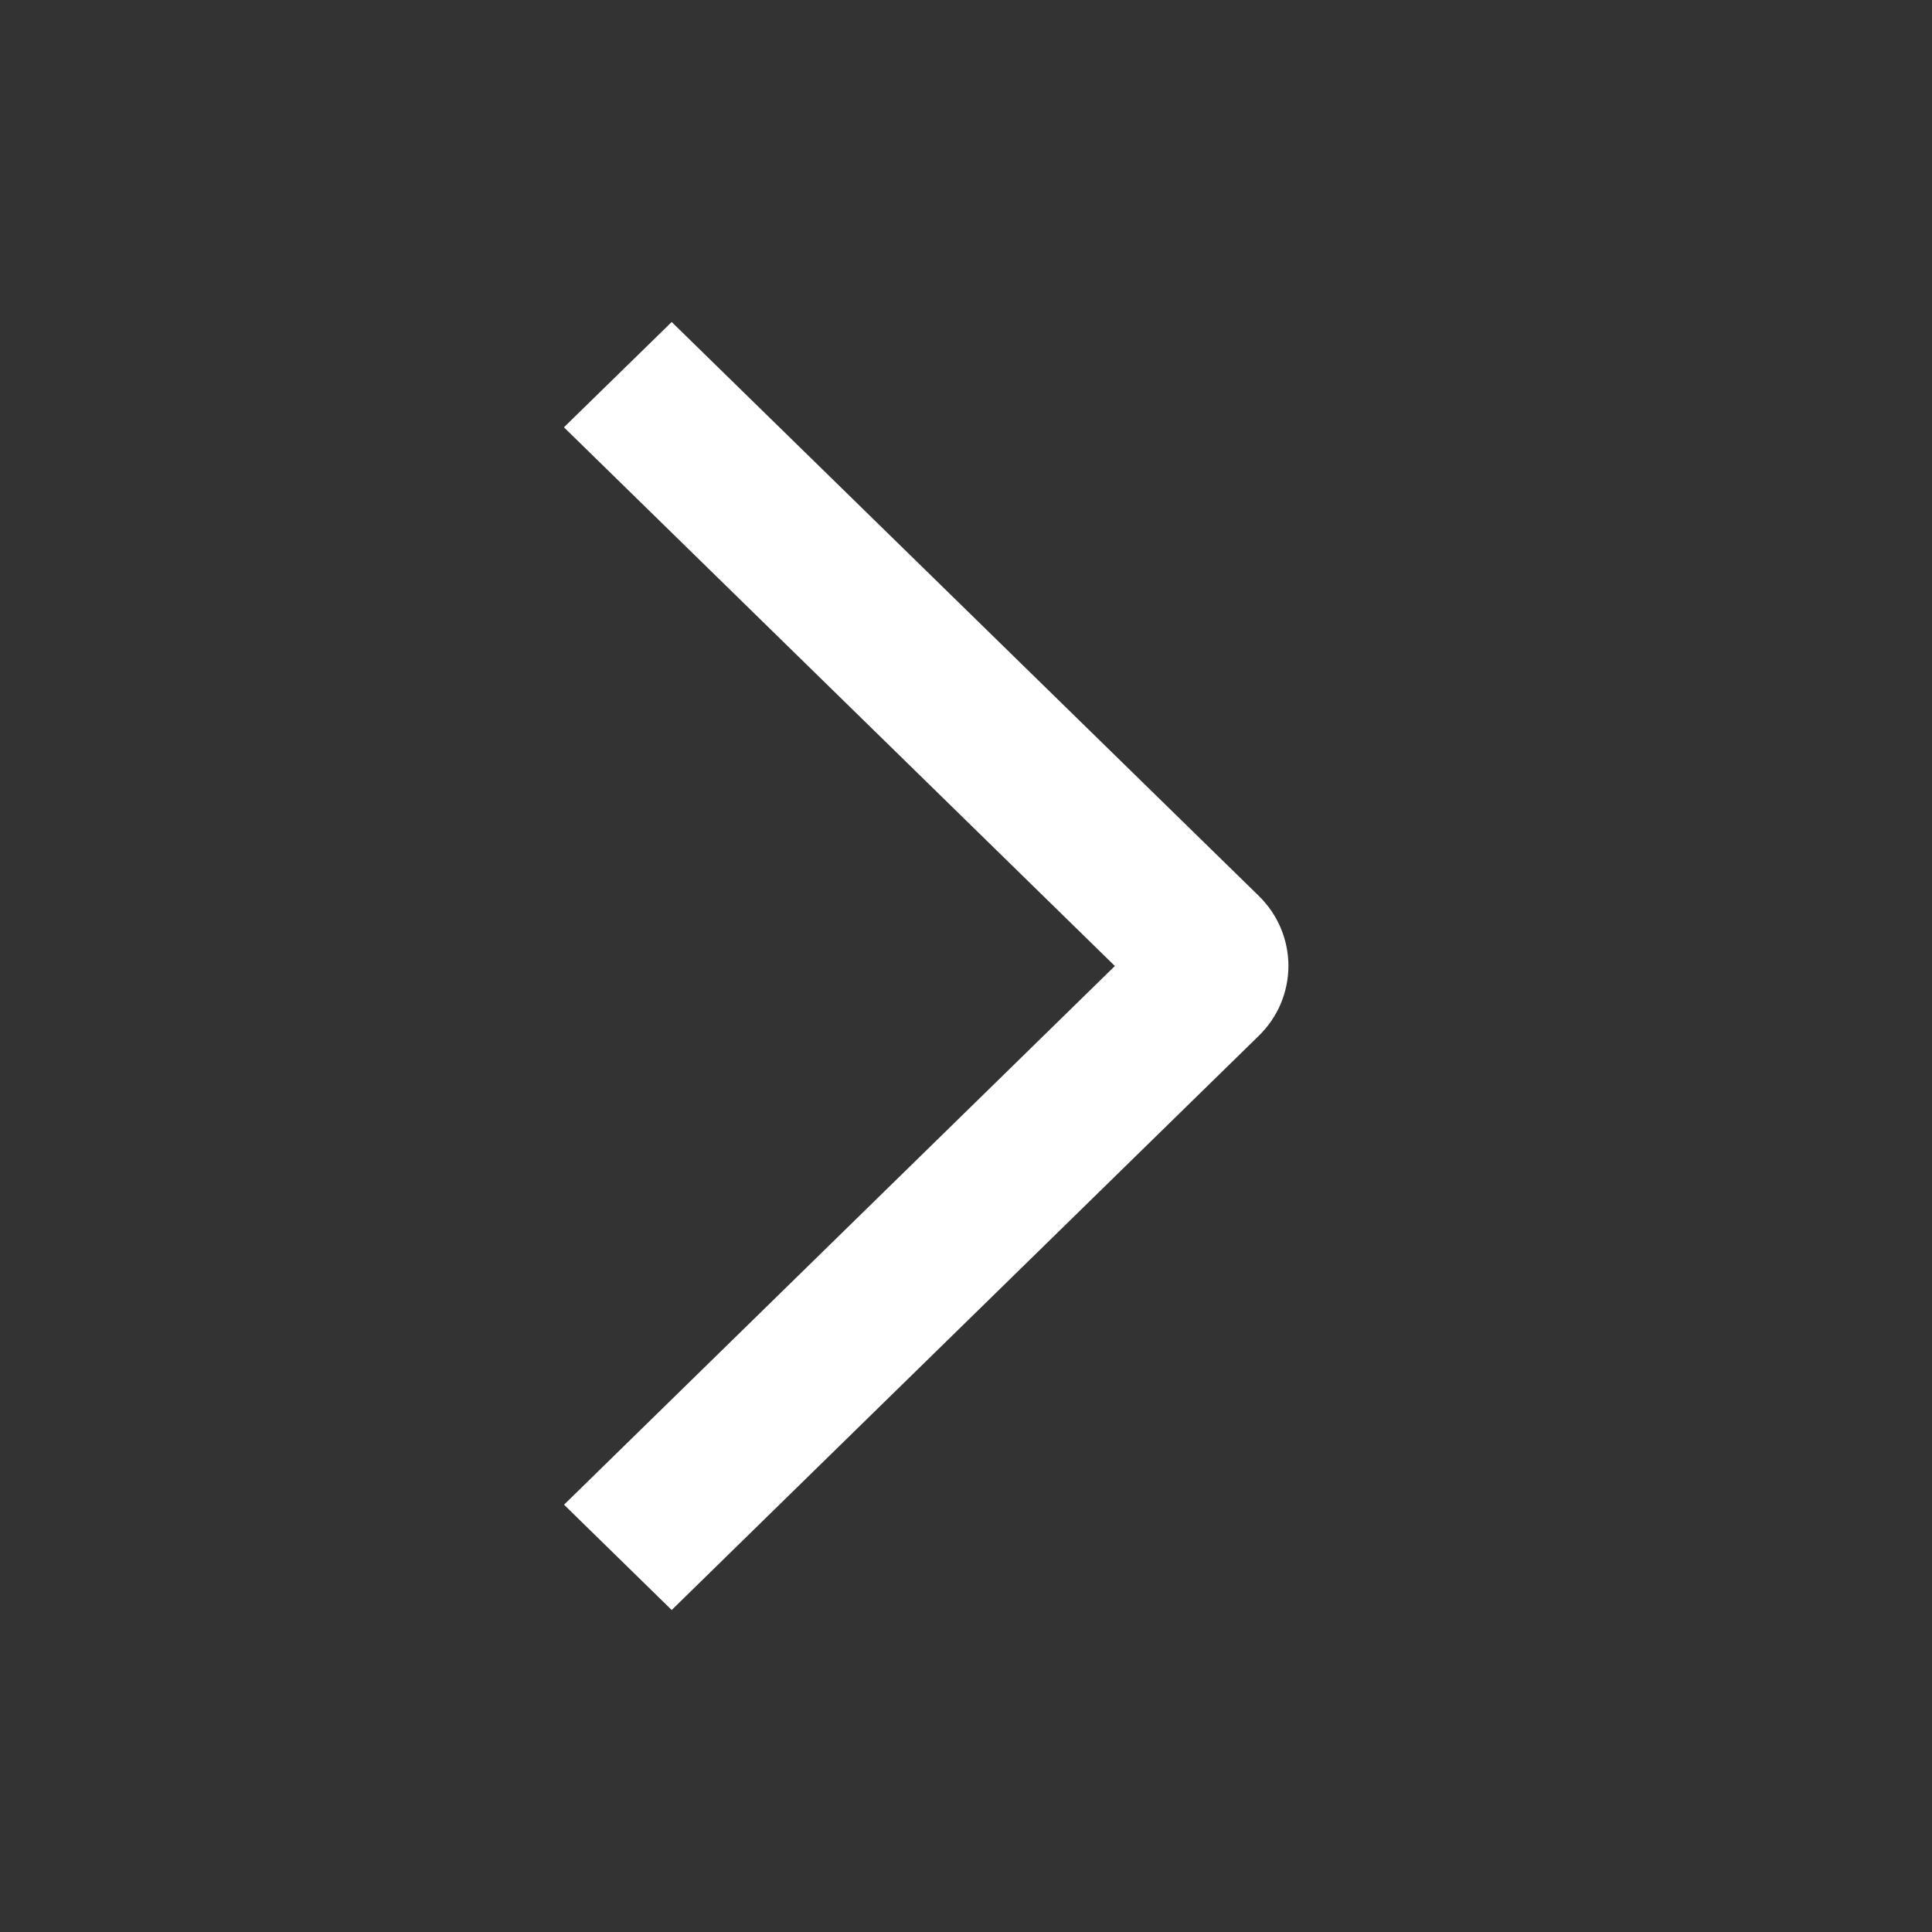 <svg width="18" height="18" viewBox="0 0 18 18" fill="none" xmlns="http://www.w3.org/2000/svg">
<rect x="0" y="0" width="18" height="18" fill="#333333" stroke="none"/>
<path d="M5.254 3.981L6.258 3L11.726 8.345C11.814 8.431 11.884 8.532 11.932 8.645C11.979 8.757 12.004 8.877 12.004 8.999C12.004 9.12 11.979 9.24 11.932 9.353C11.884 9.465 11.814 9.567 11.726 9.652L6.258 15L5.255 14.019L10.387 9L5.254 3.981Z" fill="white"/>
</svg>
